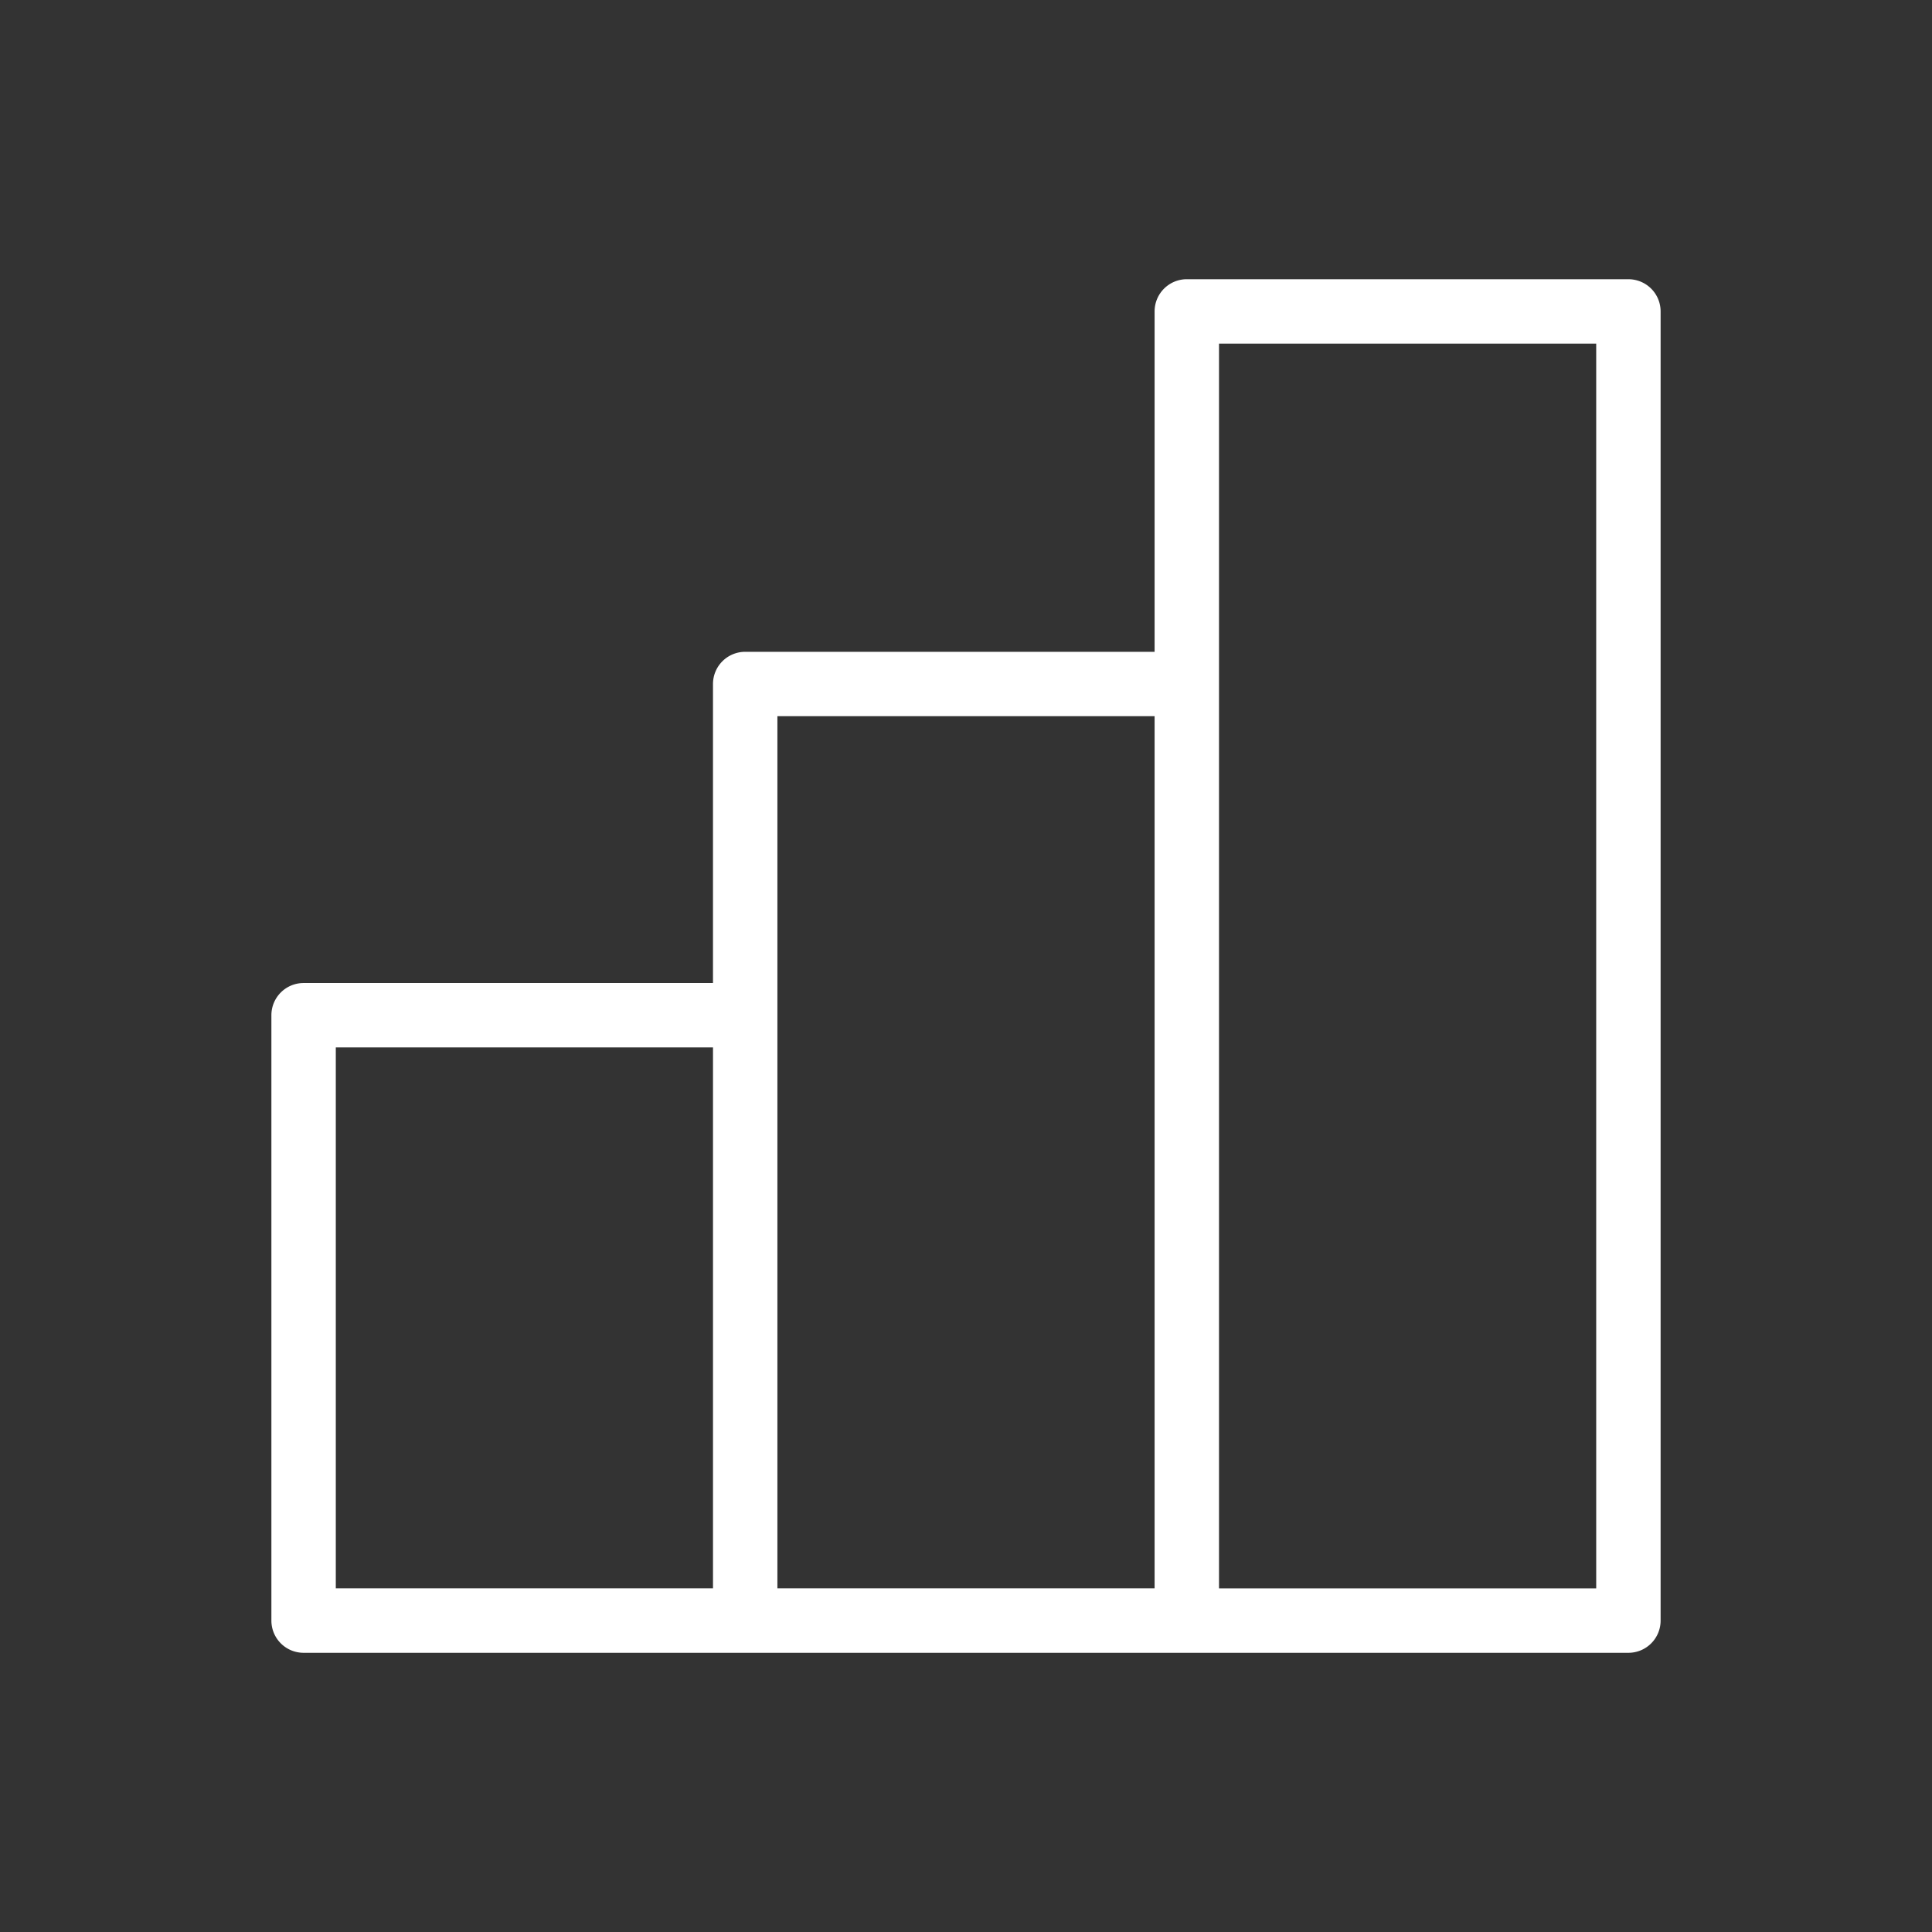 <!DOCTYPE svg PUBLIC "-//W3C//DTD SVG 1.1//EN" "http://www.w3.org/Graphics/SVG/1.1/DTD/svg11.dtd">
<!-- Uploaded to: SVG Repo, www.svgrepo.com, Transformed by: SVG Repo Mixer Tools -->
<svg width="800px" height="800px" viewBox="0 0 281.25 281.25" id="svg2" version="1.1" xml:space="preserve" xmlns="http://www.w3.org/2000/svg" xmlns:cc="http://creativecommons.org/ns#" xmlns:dc="http://purl.org/dc/elements/1.1/" xmlns:rdf="http://www.w3.org/1999/02/22-rdf-syntax-ns#" xmlns:svg="http://www.w3.org/2000/svg" fill="#ffffff">
<rect x="0" y="0" width="281.25" height="281.25" fill="#333333" stroke="none"/>
<g id="SVGRepo_bgCarrier" stroke-width="0"/>
<g id="SVGRepo_tracerCarrier" stroke-linecap="round" stroke-linejoin="round"/>
<g id="SVGRepo_iconCarrier"> <defs id="defs4"/> <g id="layer1" transform="translate(6693.606,-5205.683)"> <path d="m -6520.838,5246.33 a 4.688,4.688 0 0 0 -4.688,4.688 v 49.552 h -59.599 a 4.688,4.688 0 0 0 -4.688,4.688 v 43.528 h -59.597 a 4.688,4.688 0 0 0 -4.688,4.688 v 88.127 a 4.688,4.688 0 0 0 4.688,4.688 h 64.285 64.287 64.287 a 4.688,4.688 0 0 0 4.688,-4.688 v -190.582 a 4.688,4.688 0 0 0 -4.688,-4.688 z m 4.688,9.375 h 54.911 v 181.207 h -54.911 v -131.655 z m -64.287,54.239 h 54.911 v 126.967 h -54.911 v -83.439 z m -64.285,48.215 h 54.91 v 78.752 h -54.91 z" id="rect1858" style="color:#ffffff;fill:#ffffff;fill-opacity:1;fill-rule:evenodd;stroke-linecap:round;stroke-linejoin:round;-inkscape-stroke:none"/> </g> </g>
</svg>